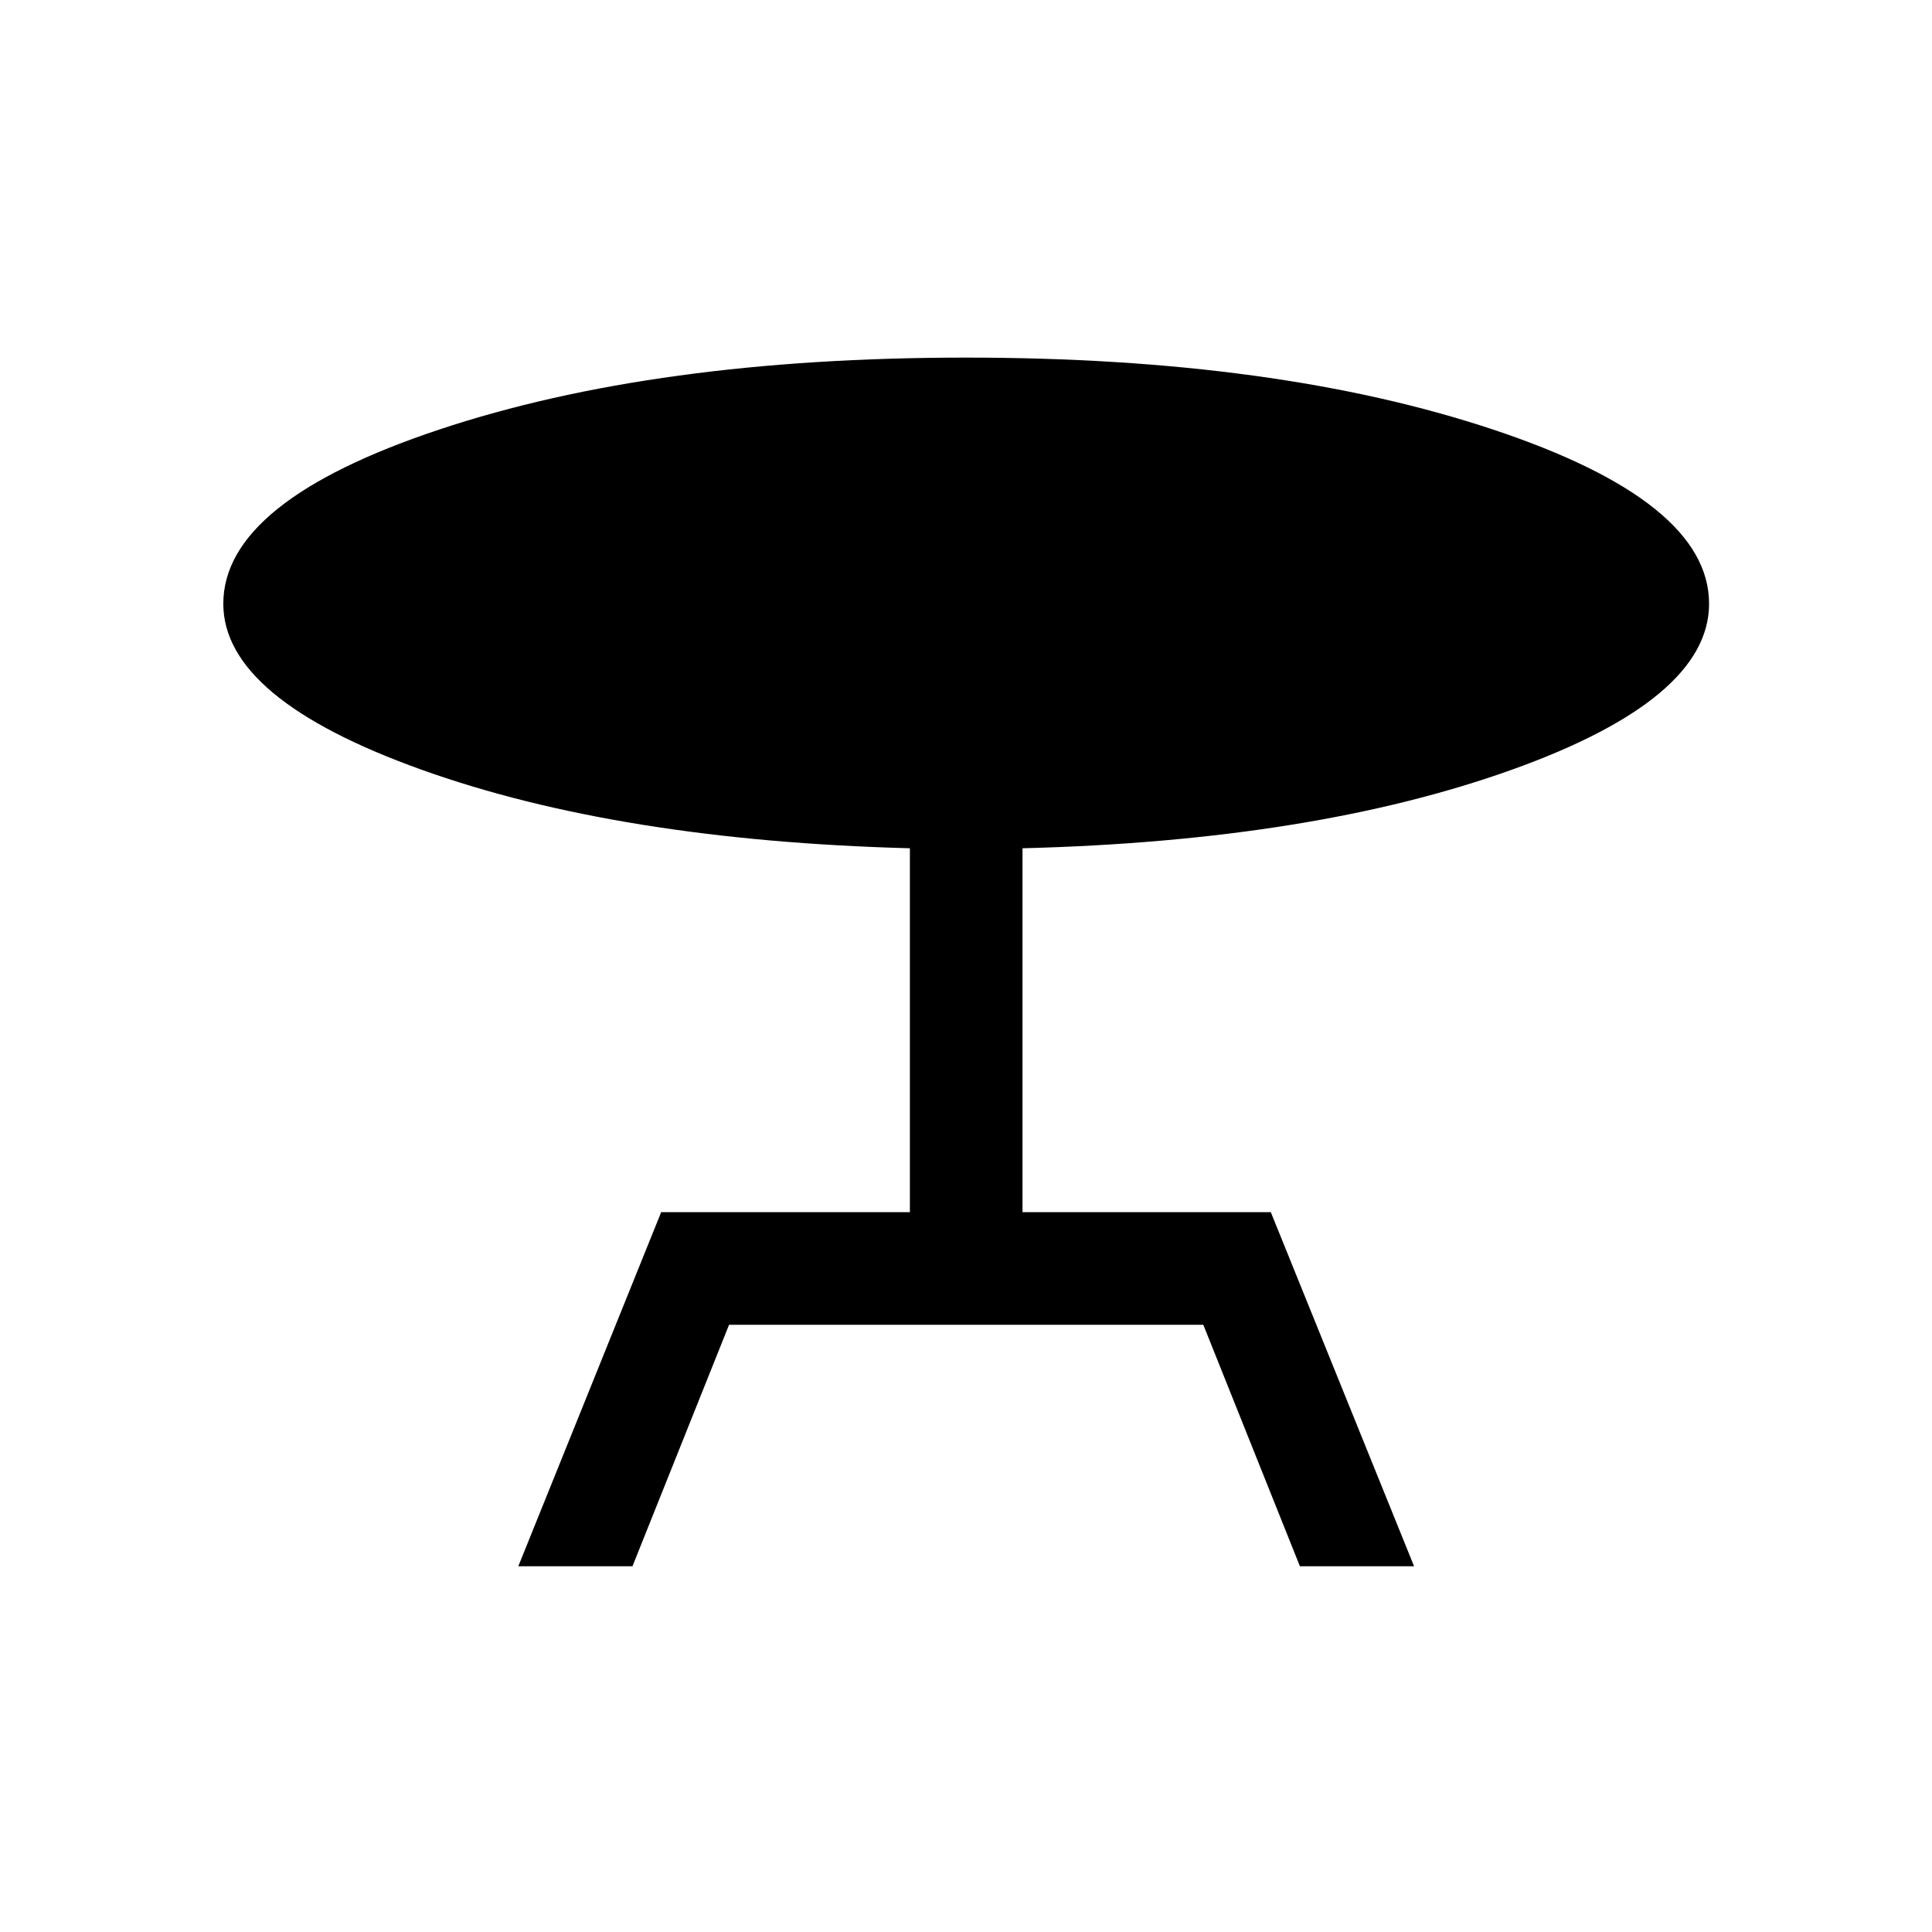 <svg xmlns="http://www.w3.org/2000/svg" height="24" viewBox="0 -960 960 960" width="24"><path d="m257.54-181.73 71-175.96h123.58V-538.5q-144.62-3.85-242.89-39.12-98.27-35.27-98.27-82.38 0-50.85 107.35-86.58Q325.65-782.31 480-782.31q154.46 0 261.84 35.73Q849.23-710.85 849.23-660q0 47.5-98.56 82.67-98.56 35.18-242.59 38.83v180.81h123.38l71.19 175.96h-56.73l-48-120H362.27l-48 120h-56.73Z"/></svg>